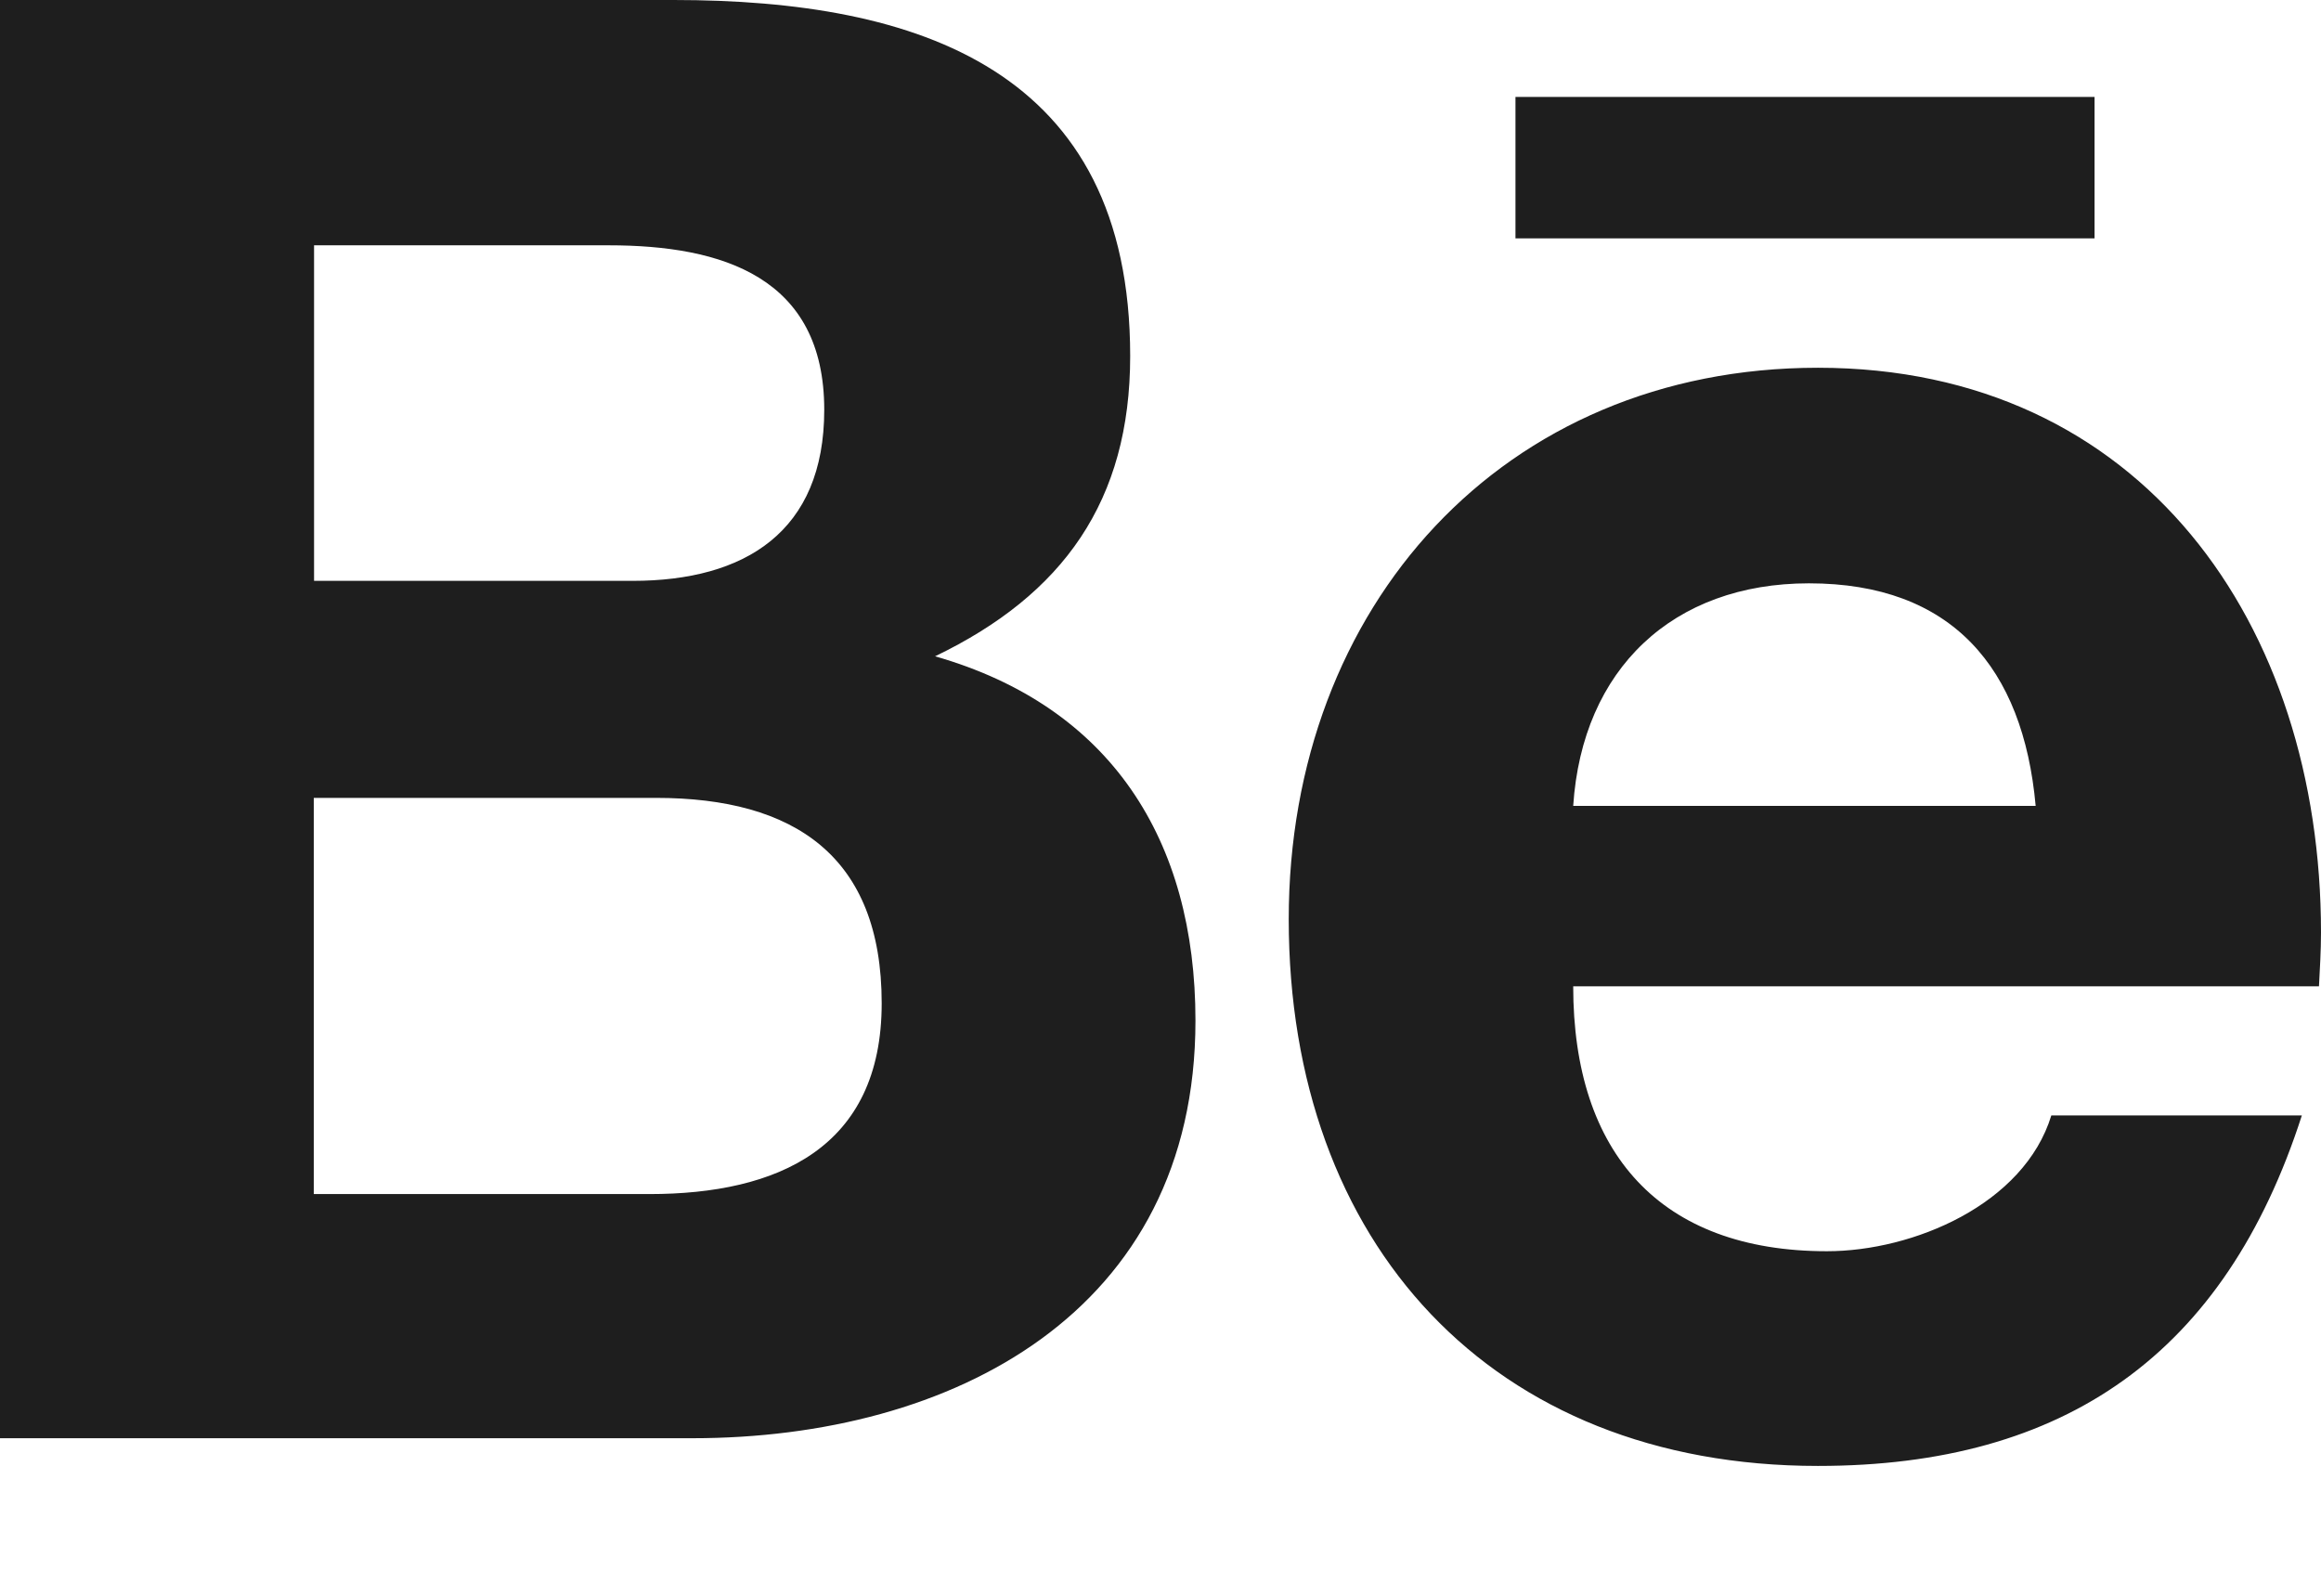 <svg width="16" height="11" viewBox="0 0 16 11" fill="none" xmlns="http://www.w3.org/2000/svg">
<path d="M10.447 0.668H14.439V1.643H10.447V0.668ZM6.446 4.524C7.329 4.099 7.791 3.453 7.791 2.454C7.791 0.479 6.33 -0 4.643 -0H0V9.914H4.773C6.562 9.914 8.241 9.048 8.241 7.035C8.241 5.79 7.657 4.87 6.446 4.524ZM2.165 1.691H4.197C4.979 1.691 5.682 1.91 5.682 2.825C5.682 3.666 5.135 4.004 4.361 4.004H2.165V1.691ZM4.477 8.231H2.163V5.5H4.523C5.475 5.5 6.078 5.901 6.078 6.916C6.078 7.914 5.359 8.231 4.477 8.231ZM16 6.429C16 4.304 14.765 2.535 12.532 2.535C10.361 2.535 8.884 4.18 8.884 6.336C8.884 8.571 10.282 10.105 12.532 10.105C14.235 10.105 15.338 9.334 15.868 7.689H14.141C13.953 8.303 13.188 8.625 12.594 8.625C11.445 8.625 10.845 7.949 10.845 6.799H15.986C15.992 6.68 16 6.555 16 6.429ZM10.845 5.555C10.907 4.61 11.533 4.021 12.47 4.021C13.454 4.021 13.947 4.602 14.033 5.555H10.845Z" fill="#1E1E1E"/>
</svg>
